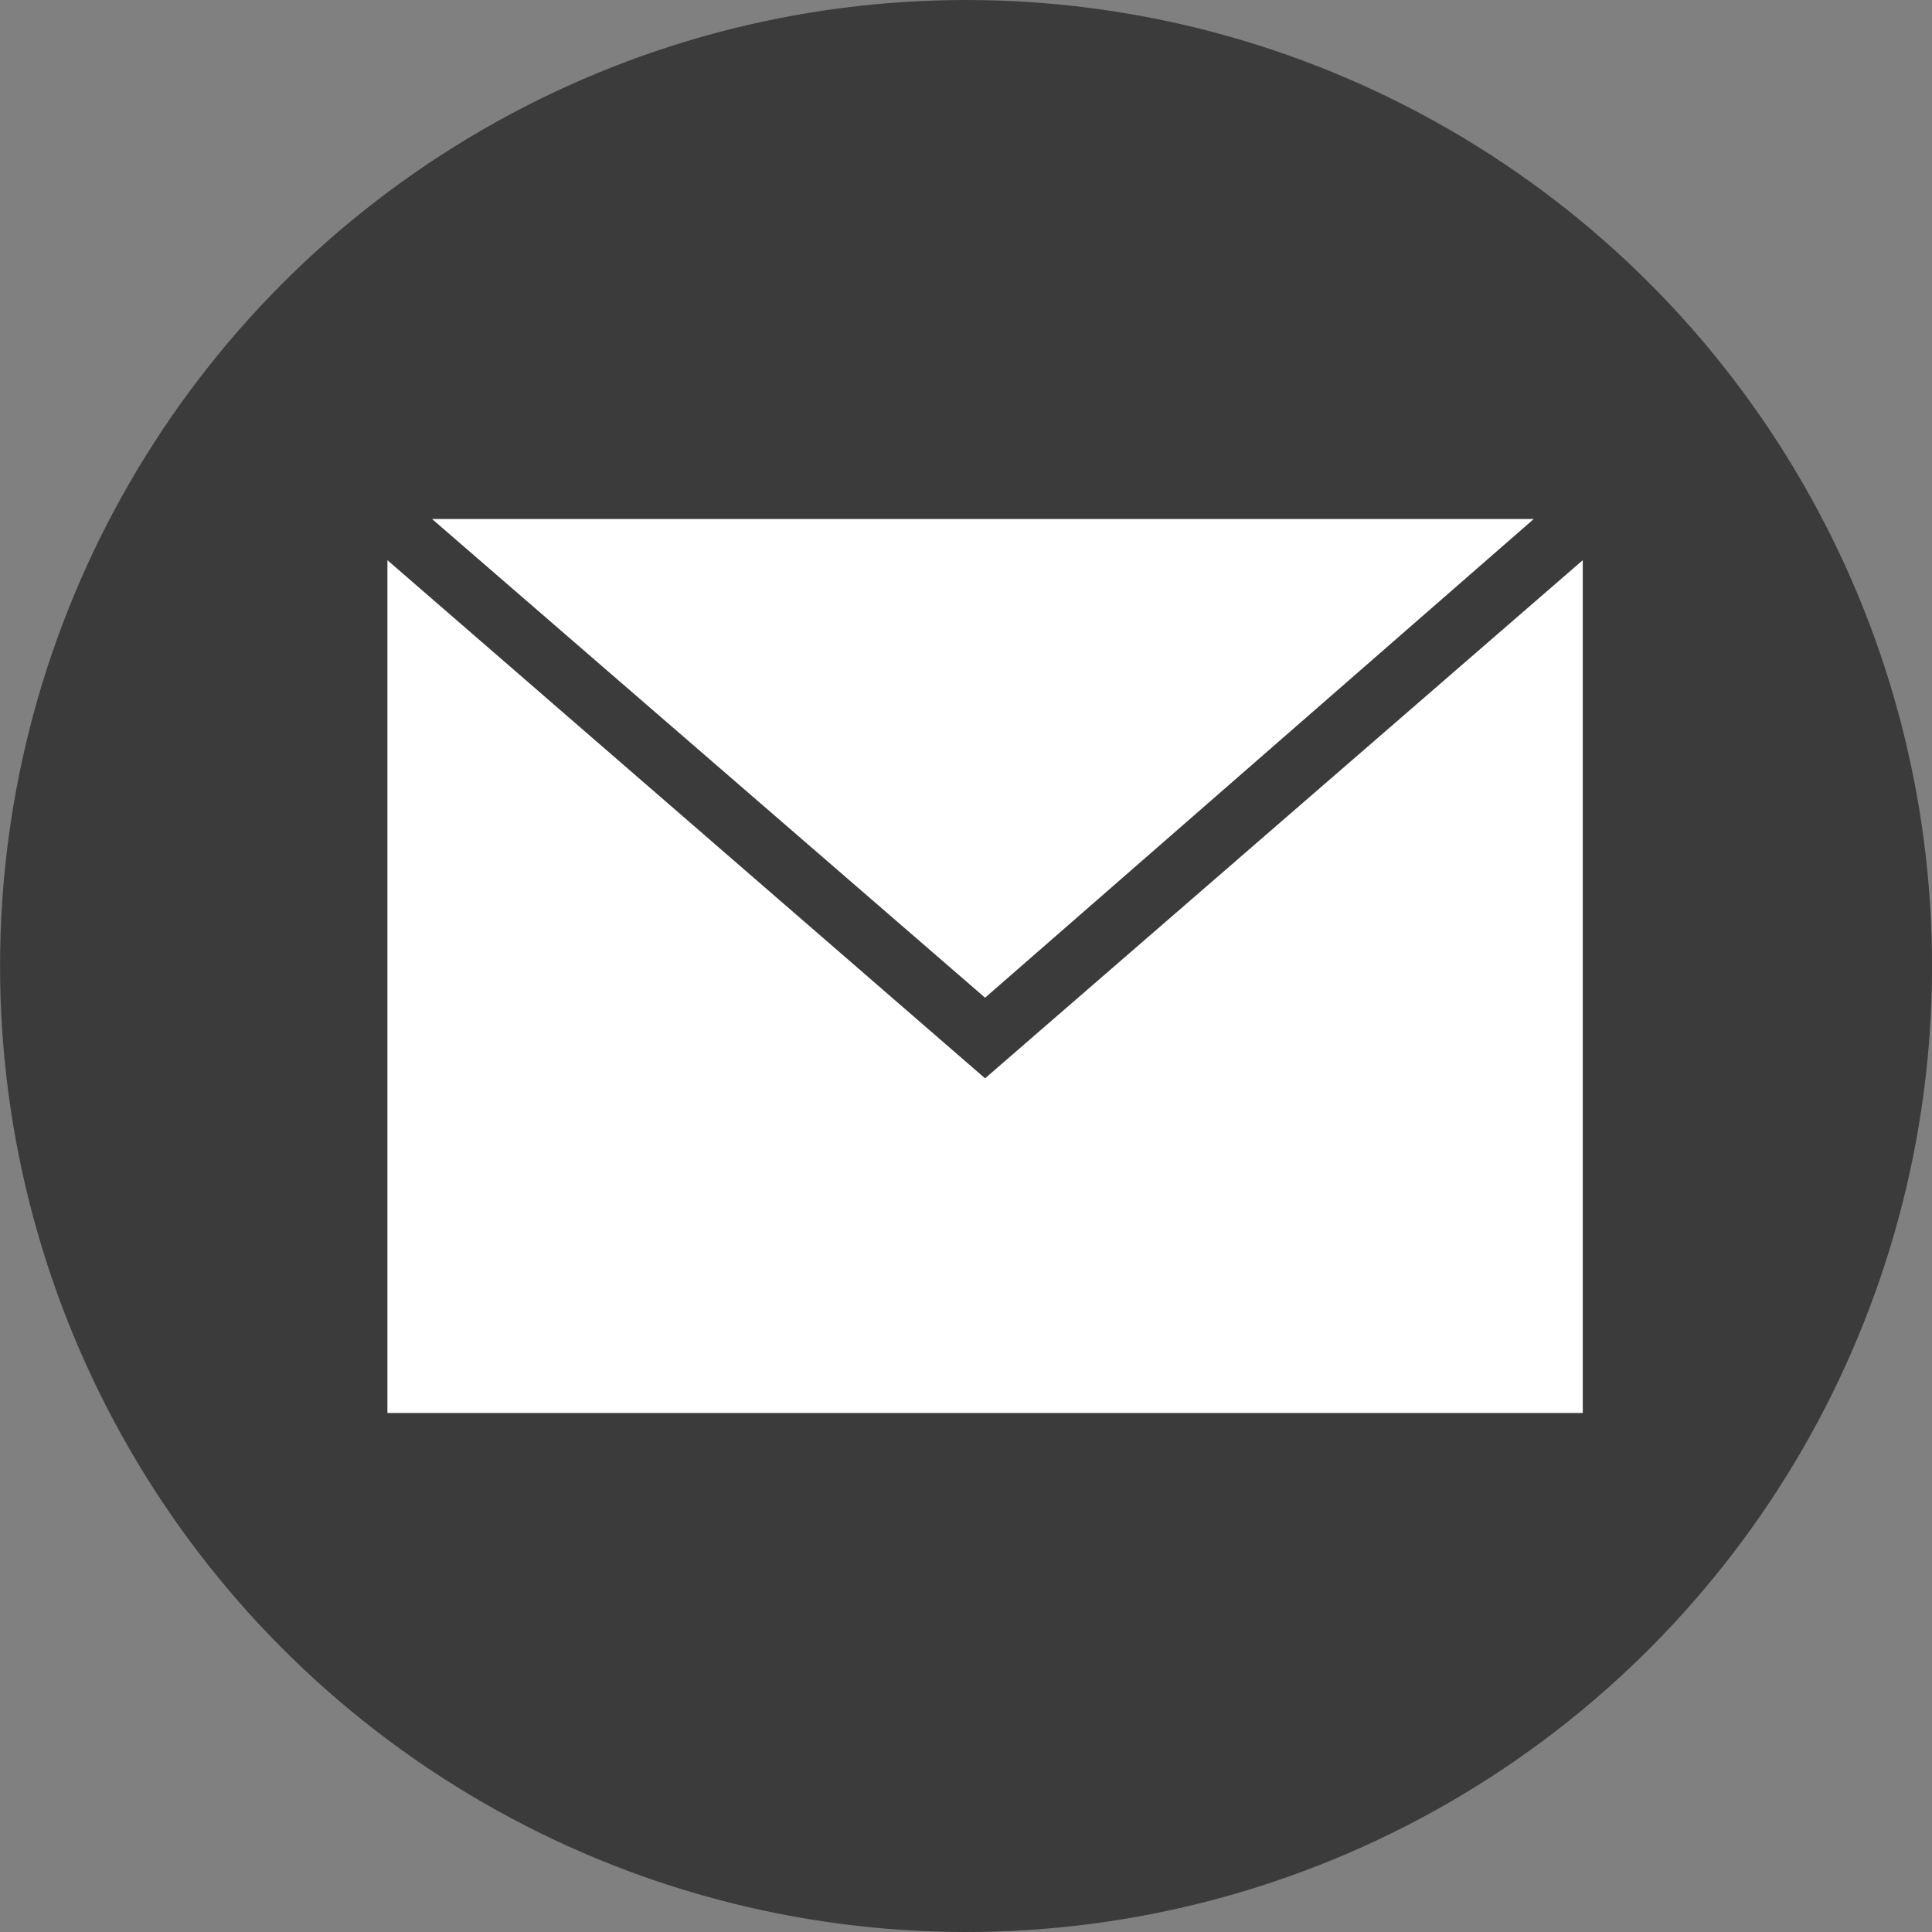 <?xml version="1.0" encoding="utf-8"?>
<!-- Generator: Adobe Illustrator 16.0.0, SVG Export Plug-In . SVG Version: 6.00 Build 0)  -->
<!DOCTYPE svg PUBLIC "-//W3C//DTD SVG 1.1//EN" "http://www.w3.org/Graphics/SVG/1.1/DTD/svg11.dtd">
<svg version="1.1" xmlns="http://www.w3.org/2000/svg" xmlns:xlink="http://www.w3.org/1999/xlink" x="0px" y="0px" width="38px"
	 height="38px" viewBox="0 0 38 38" enable-background="new 0 0 38 38" xml:space="preserve">
<rect x="0" y="0" width="38" height="38" fill="#808080" stroke="none"/>
<g id="Layer_5">
	<circle fill="#3B3B3B" stroke="#3B3B3B" stroke-miterlimit="10" cx="19.001" cy="19" r="18.5"/>
</g>
<g id="Layer_3">
	<polygon fill="#FFFFFF" stroke="#FFFFFF" stroke-width="0.25" stroke-miterlimit="10" points="8.833,10.333 19.375,19.458 
		29.834,10.333 	"/>
	<polygon fill="#FFFFFF" stroke="#FFFFFF" stroke-width="0.25" stroke-miterlimit="10" points="7.745,11.292 7.745,27.667 
		31.006,27.667 31.006,11.292 19.375,21.375 	"/>
</g>
</svg>
